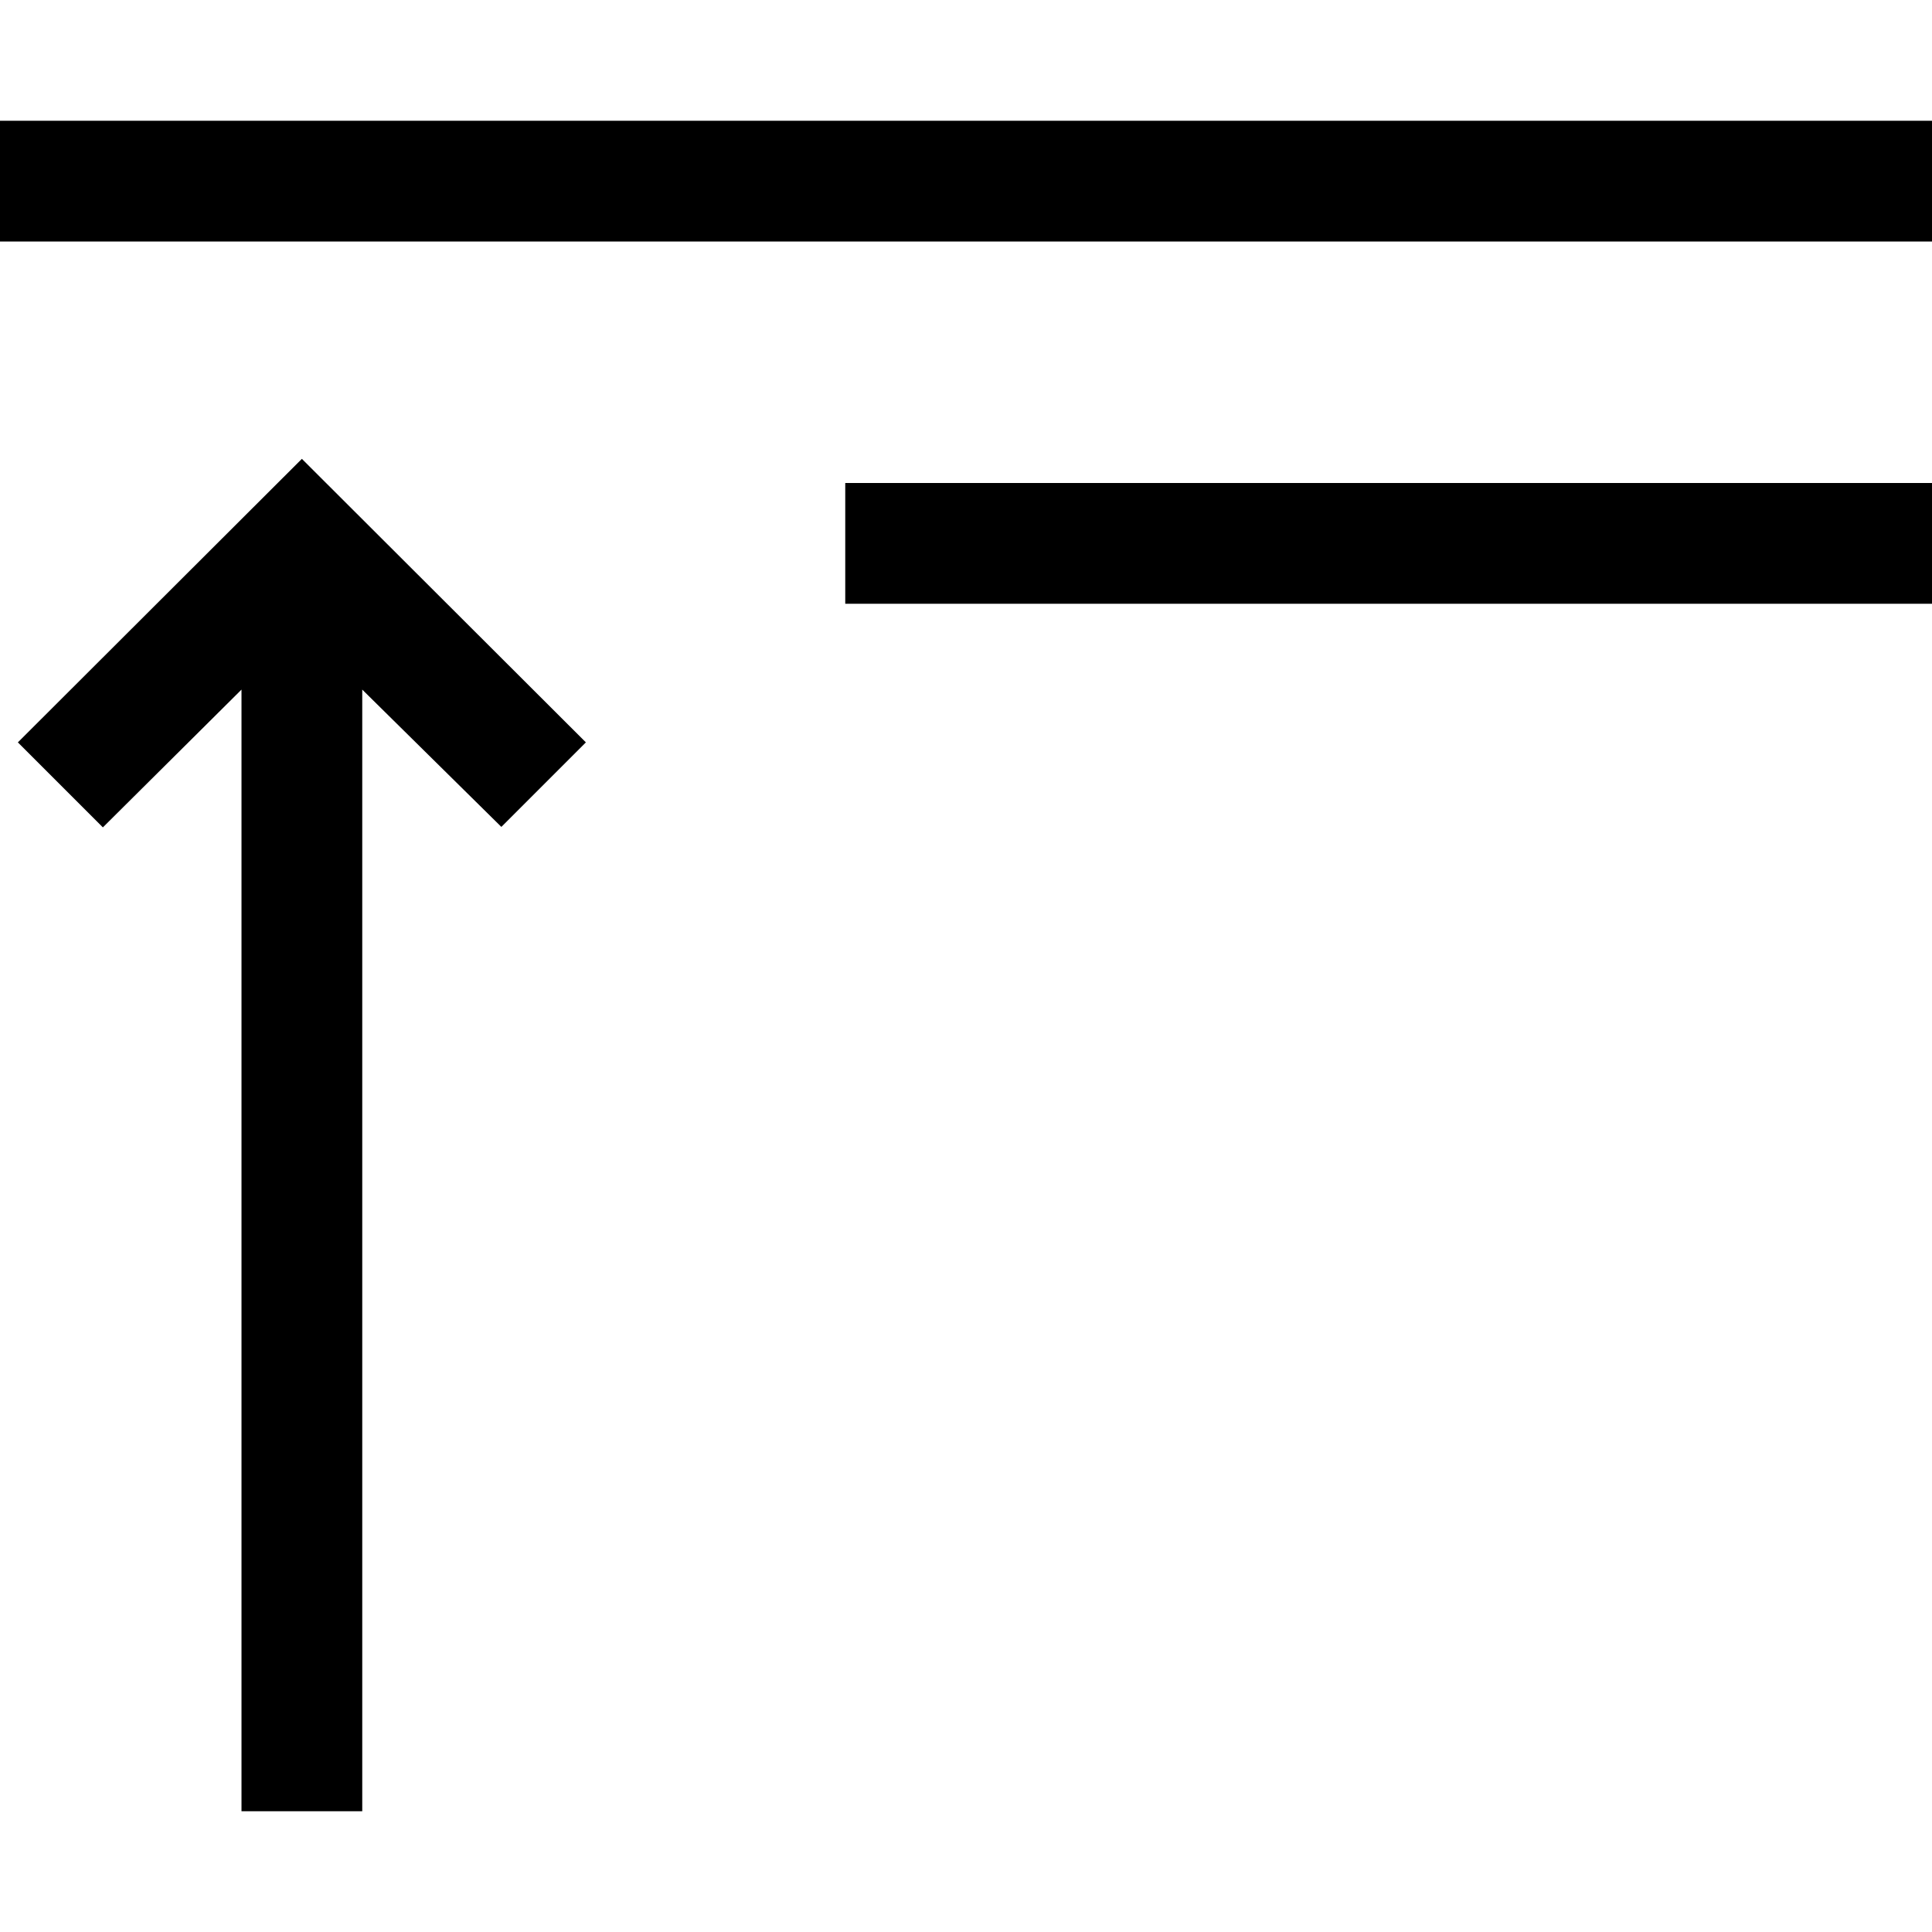 <svg xmlns="http://www.w3.org/2000/svg" width="16" height="16" viewBox="0 0 16 16"><title>opac_command_icons_bv</title><path d="M0,1H16V2H0ZM.148,6.148,2.5,3.8,4.852,6.148l-.7.7L3,5.711V15H2V5.711L.852,6.852ZM7,5V4h9V5Z"/><rect width="16" height="16" fill="none"/></svg>
